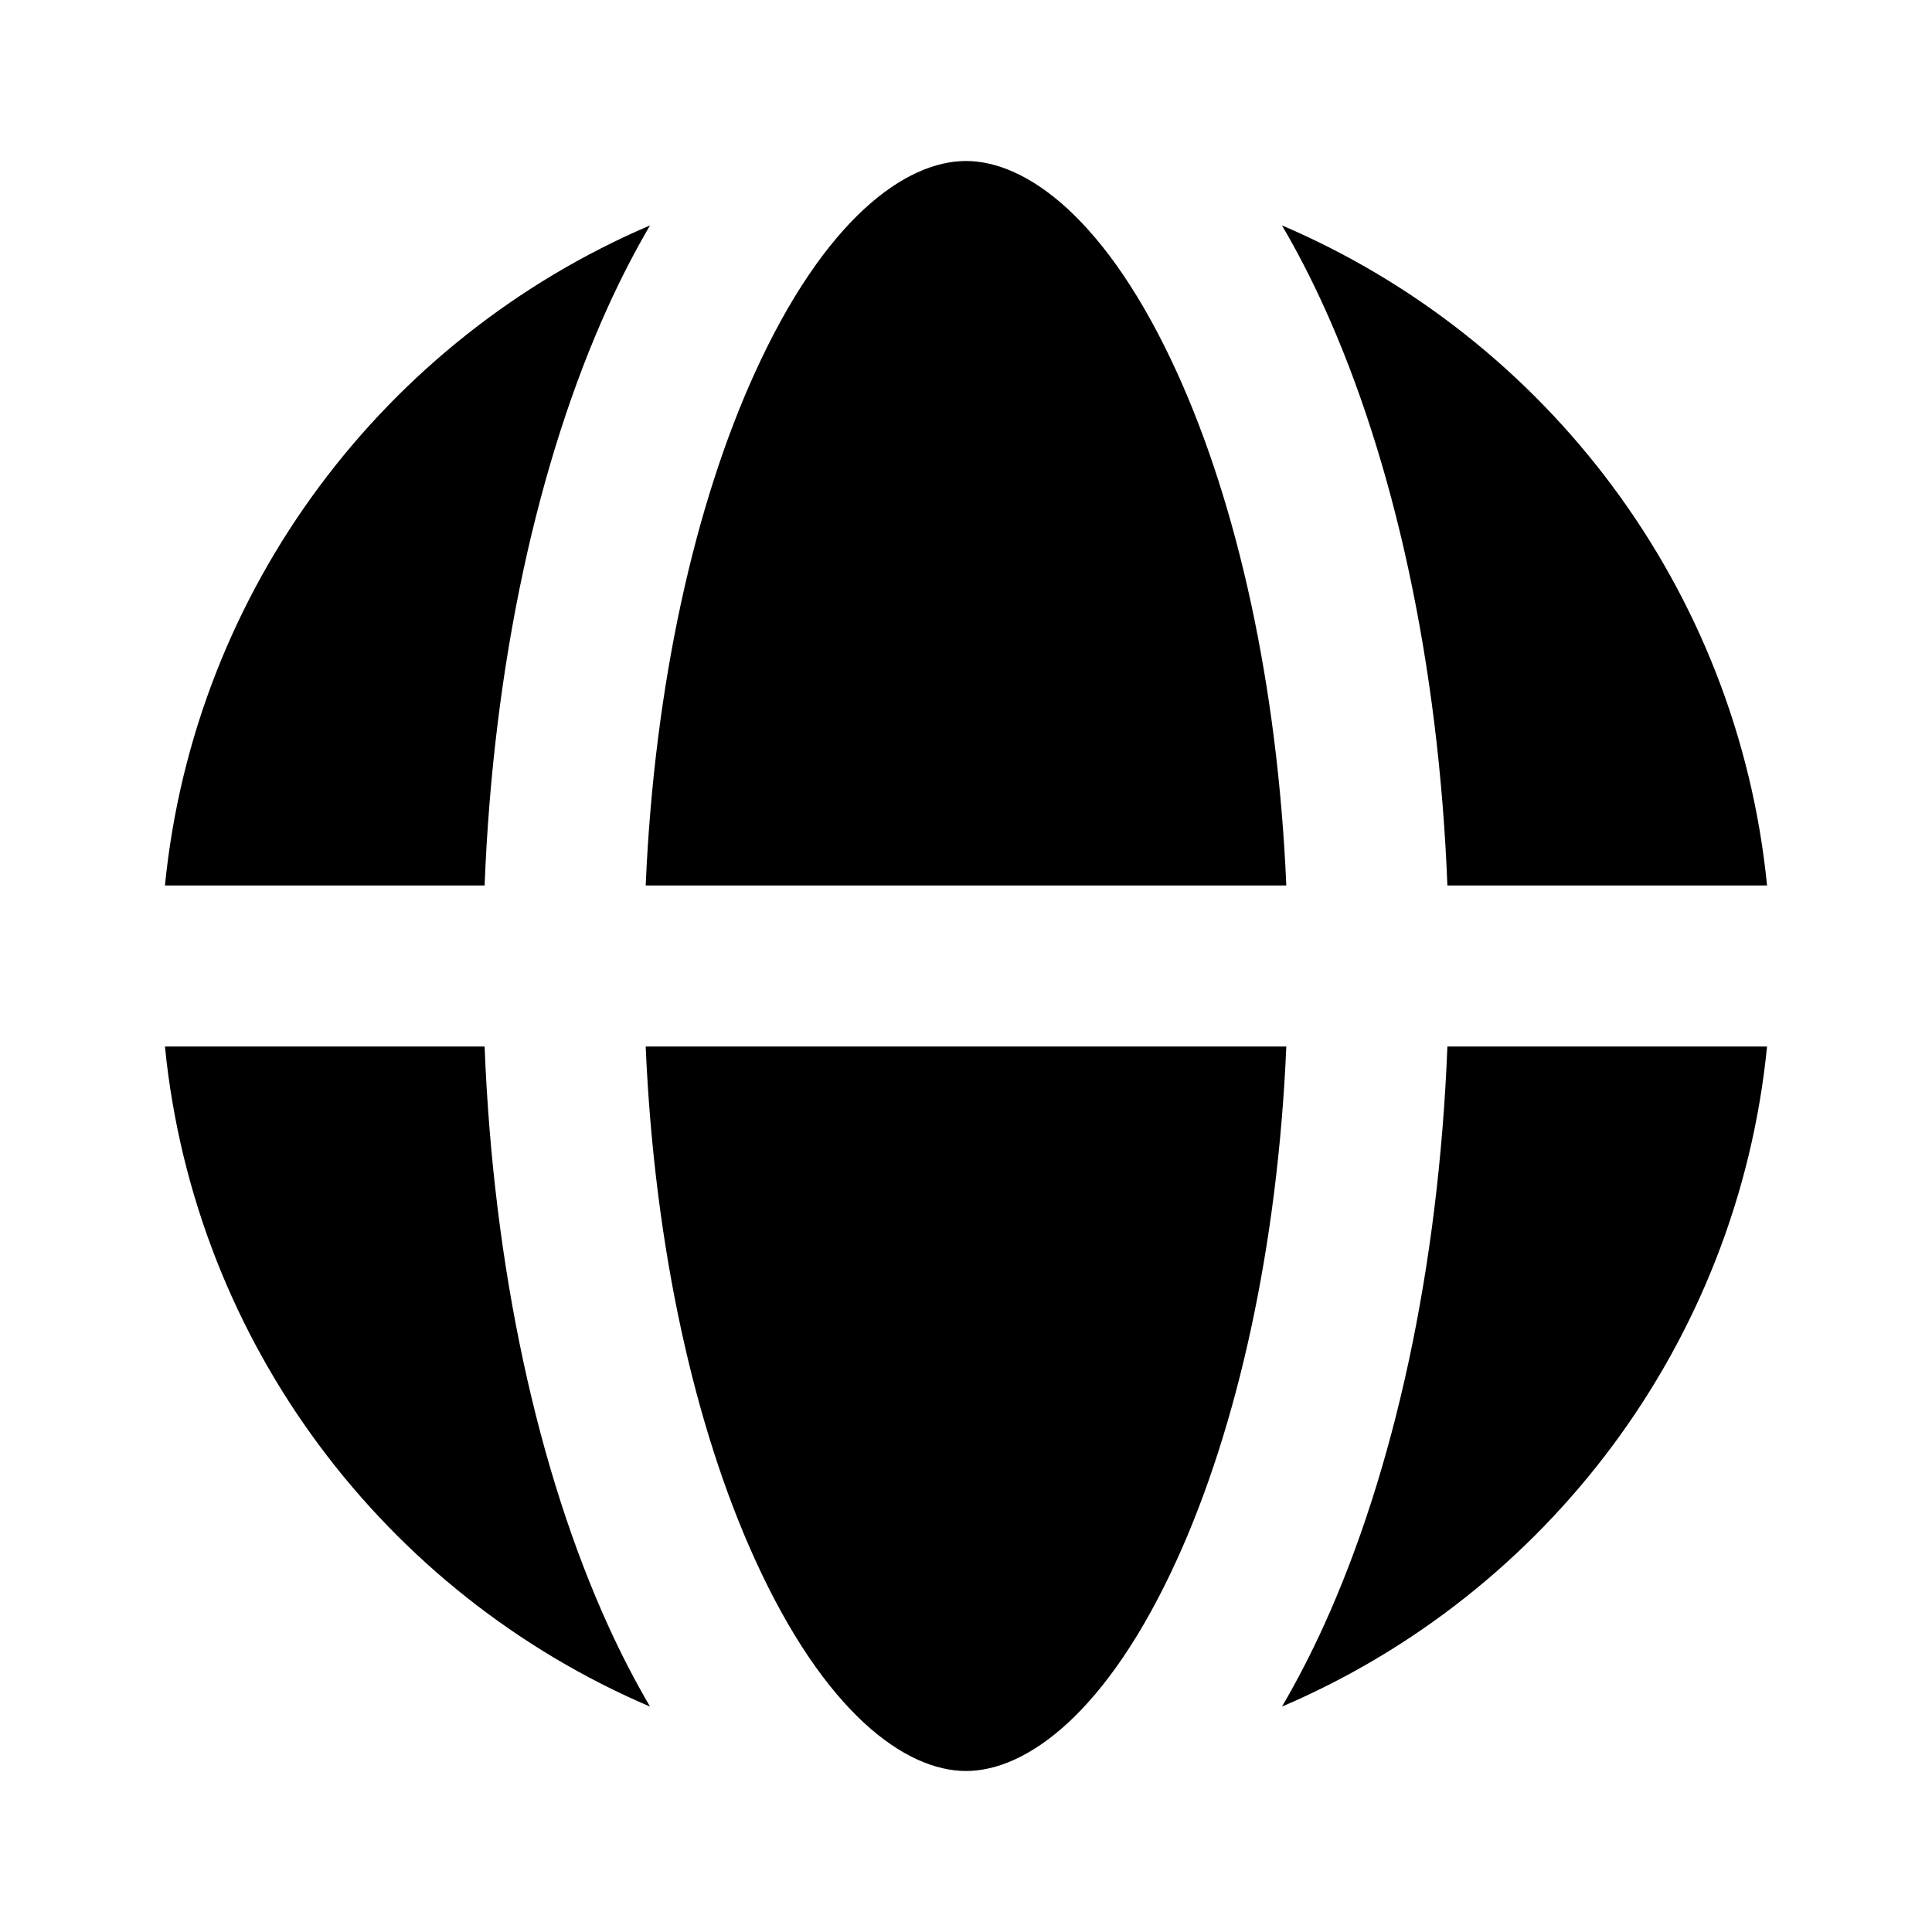 <svg width="24" height="24" viewBox="0 0 24 24" fill="none" xmlns="http://www.w3.org/2000/svg">
<path fill-rule="evenodd" clip-rule="evenodd" d="M9.375 4.636C8.638 6.257 8.129 8.481 8.021 11H15.979C15.871 8.481 15.362 6.257 14.625 4.636C13.751 2.712 12.747 2 12 2C11.253 2 10.249 2.712 9.375 4.636ZM8.075 2.8C7.886 3.122 7.712 3.461 7.554 3.808C6.682 5.726 6.128 8.242 6.02 11H2.049C2.416 7.304 4.795 4.201 8.075 2.8ZM15.925 2.8C16.114 3.122 16.288 3.461 16.446 3.808C17.318 5.726 17.872 8.242 17.98 11H21.951C21.584 7.304 19.205 4.201 15.925 2.8ZM21.951 13H17.98C17.872 15.758 17.318 18.274 16.446 20.192C16.288 20.539 16.114 20.878 15.925 21.2C19.205 19.799 21.584 16.696 21.951 13ZM11.996 22C11.997 22 11.998 22 12 22C12.747 22 13.751 21.288 14.625 19.364C15.362 17.743 15.871 15.519 15.979 13H8.021C8.129 15.519 8.638 17.743 9.375 19.364C10.247 21.284 11.249 21.997 11.996 22ZM8.075 21.2C4.795 19.799 2.416 16.696 2.049 13H6.02C6.128 15.758 6.682 18.274 7.554 20.192C7.712 20.539 7.886 20.878 8.075 21.2Z" fill="currentColor"/>
</svg>
